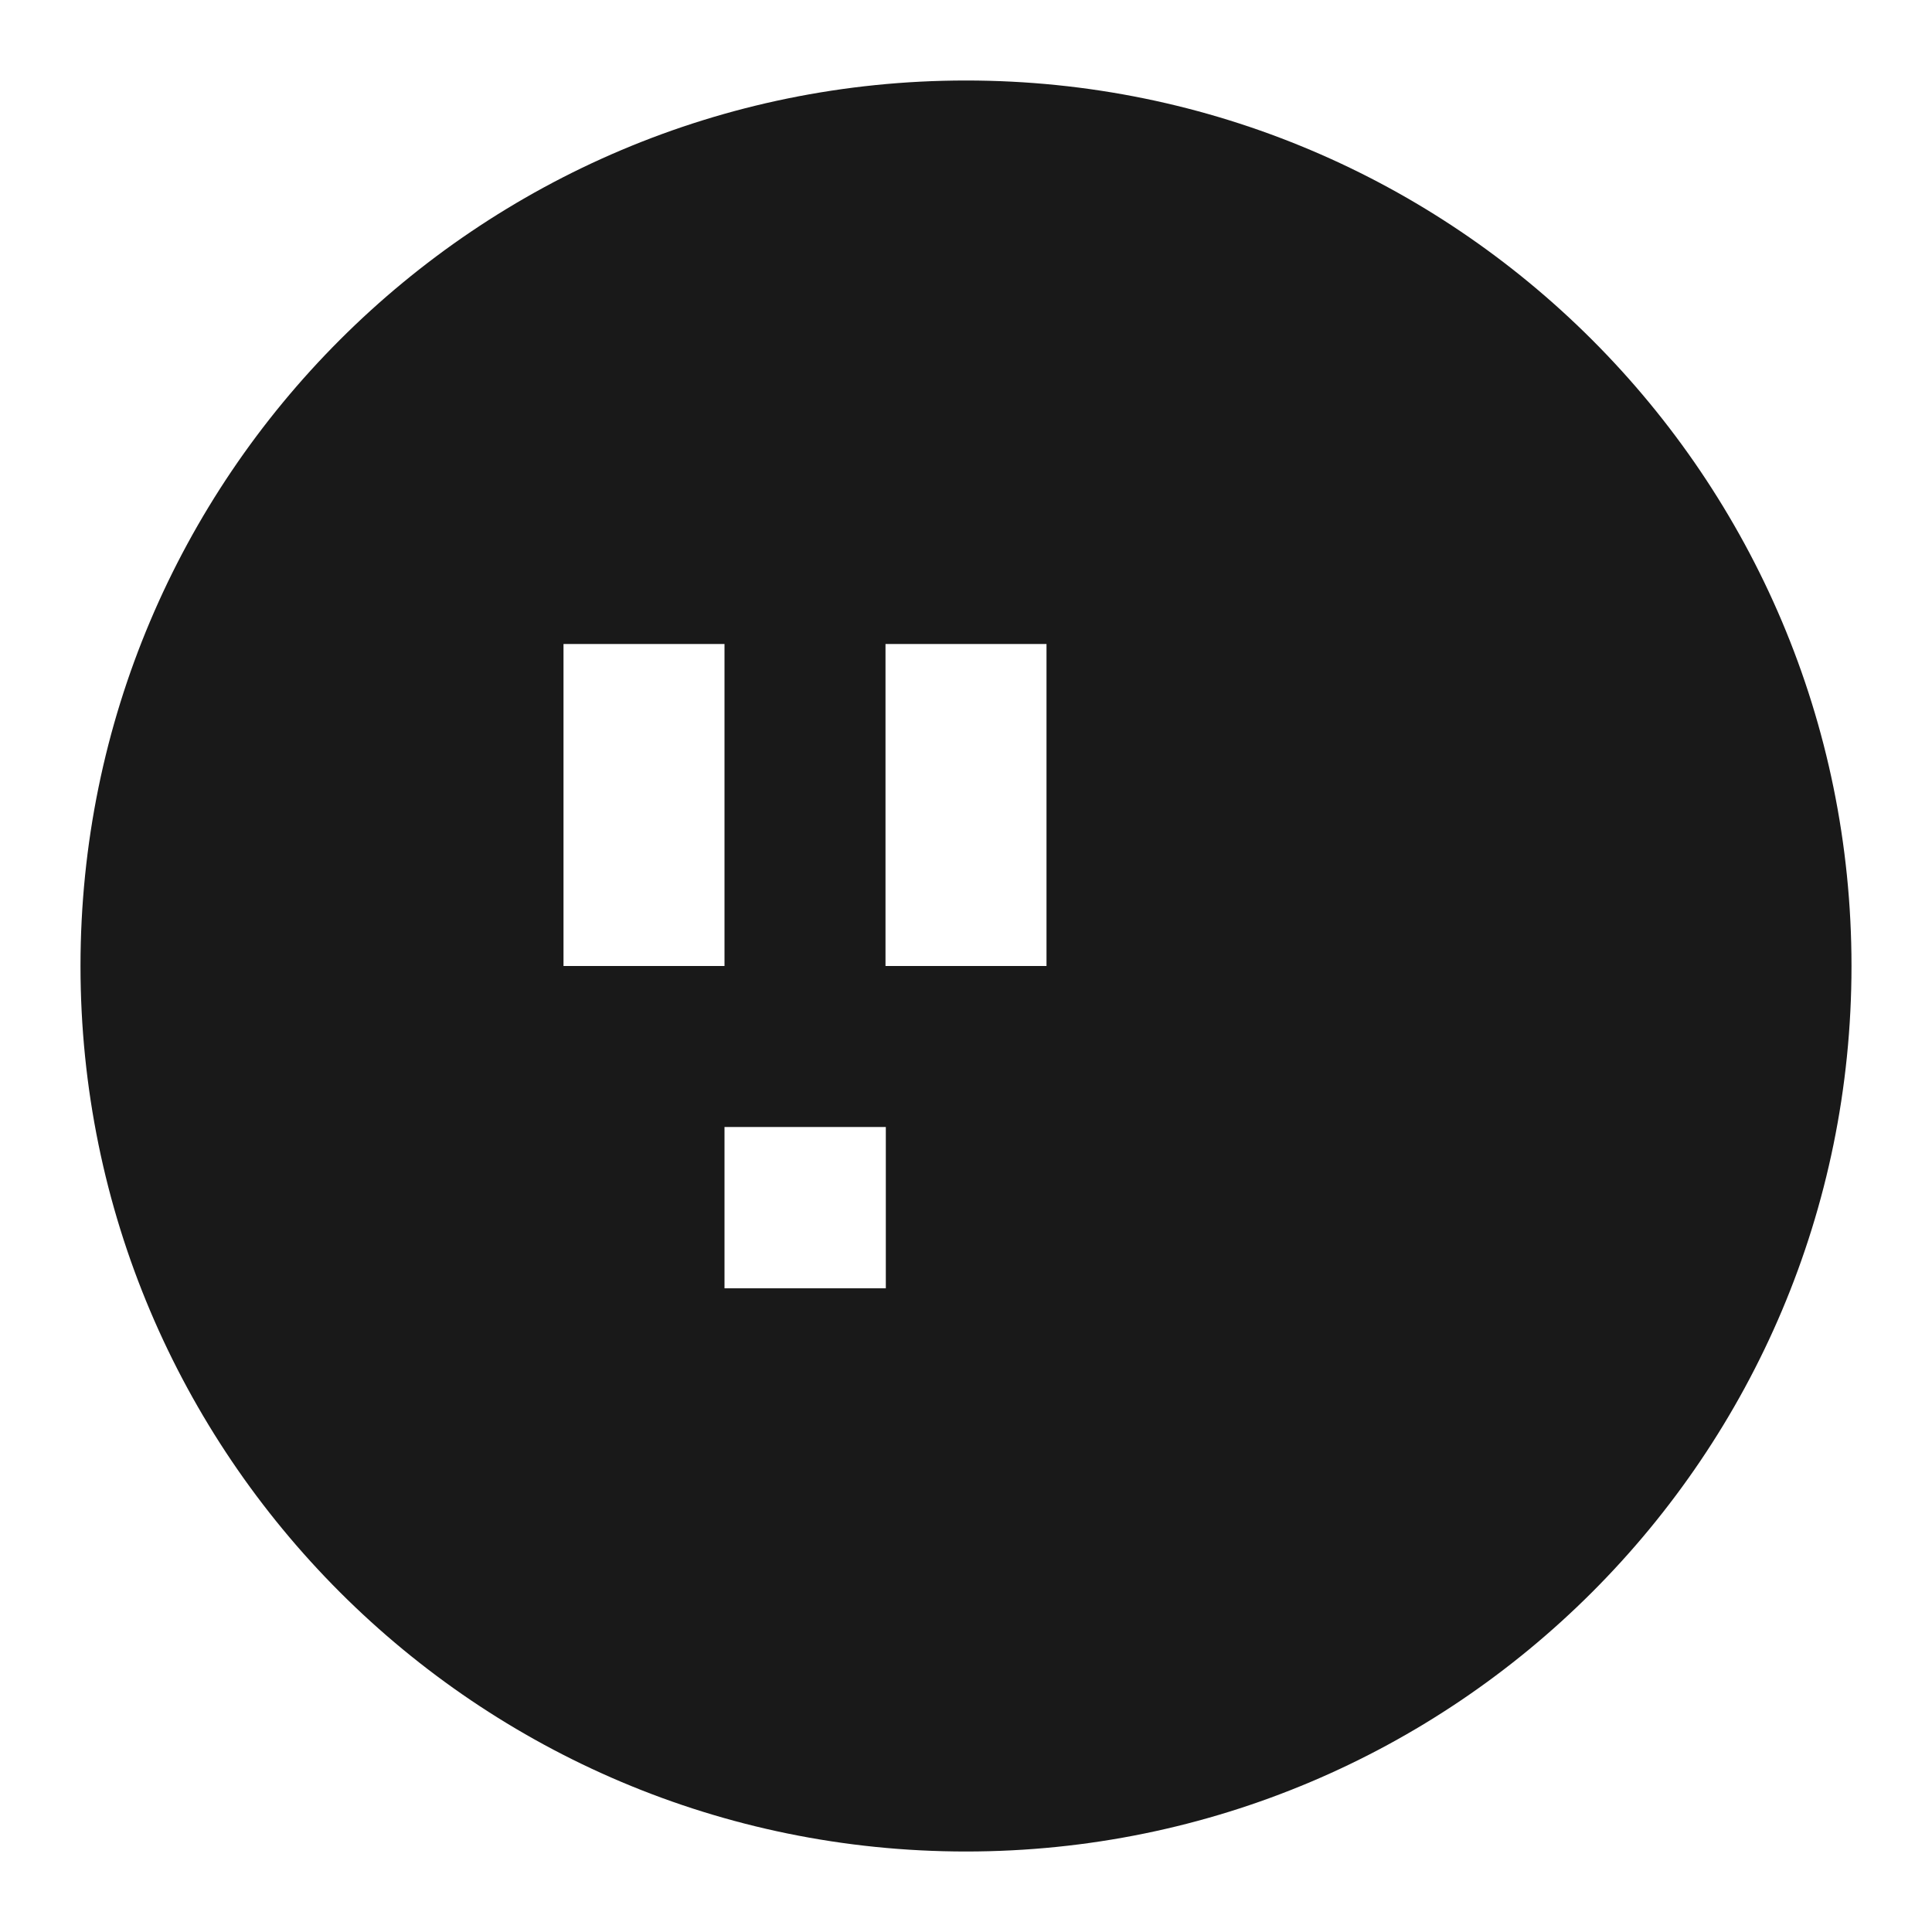 <svg width="24" height="24" viewBox="0 0 24 24" fill="none" xmlns="http://www.w3.org/2000/svg">
<path d="M12 23C5.925 23 1 18.075 1 12C1 5.925 5.925 1 12 1C18.075 1 23 5.925 23 12C23 18.075 18.075 23 12 23ZM9 12V8H7V12H9ZM13 12V8H11V12H13ZM11.004 14H9V16.004H11.004V14Z" fill="black" fill-opacity="0.9" style="fill:black;fill-opacity:0.9;"/>
</svg>
